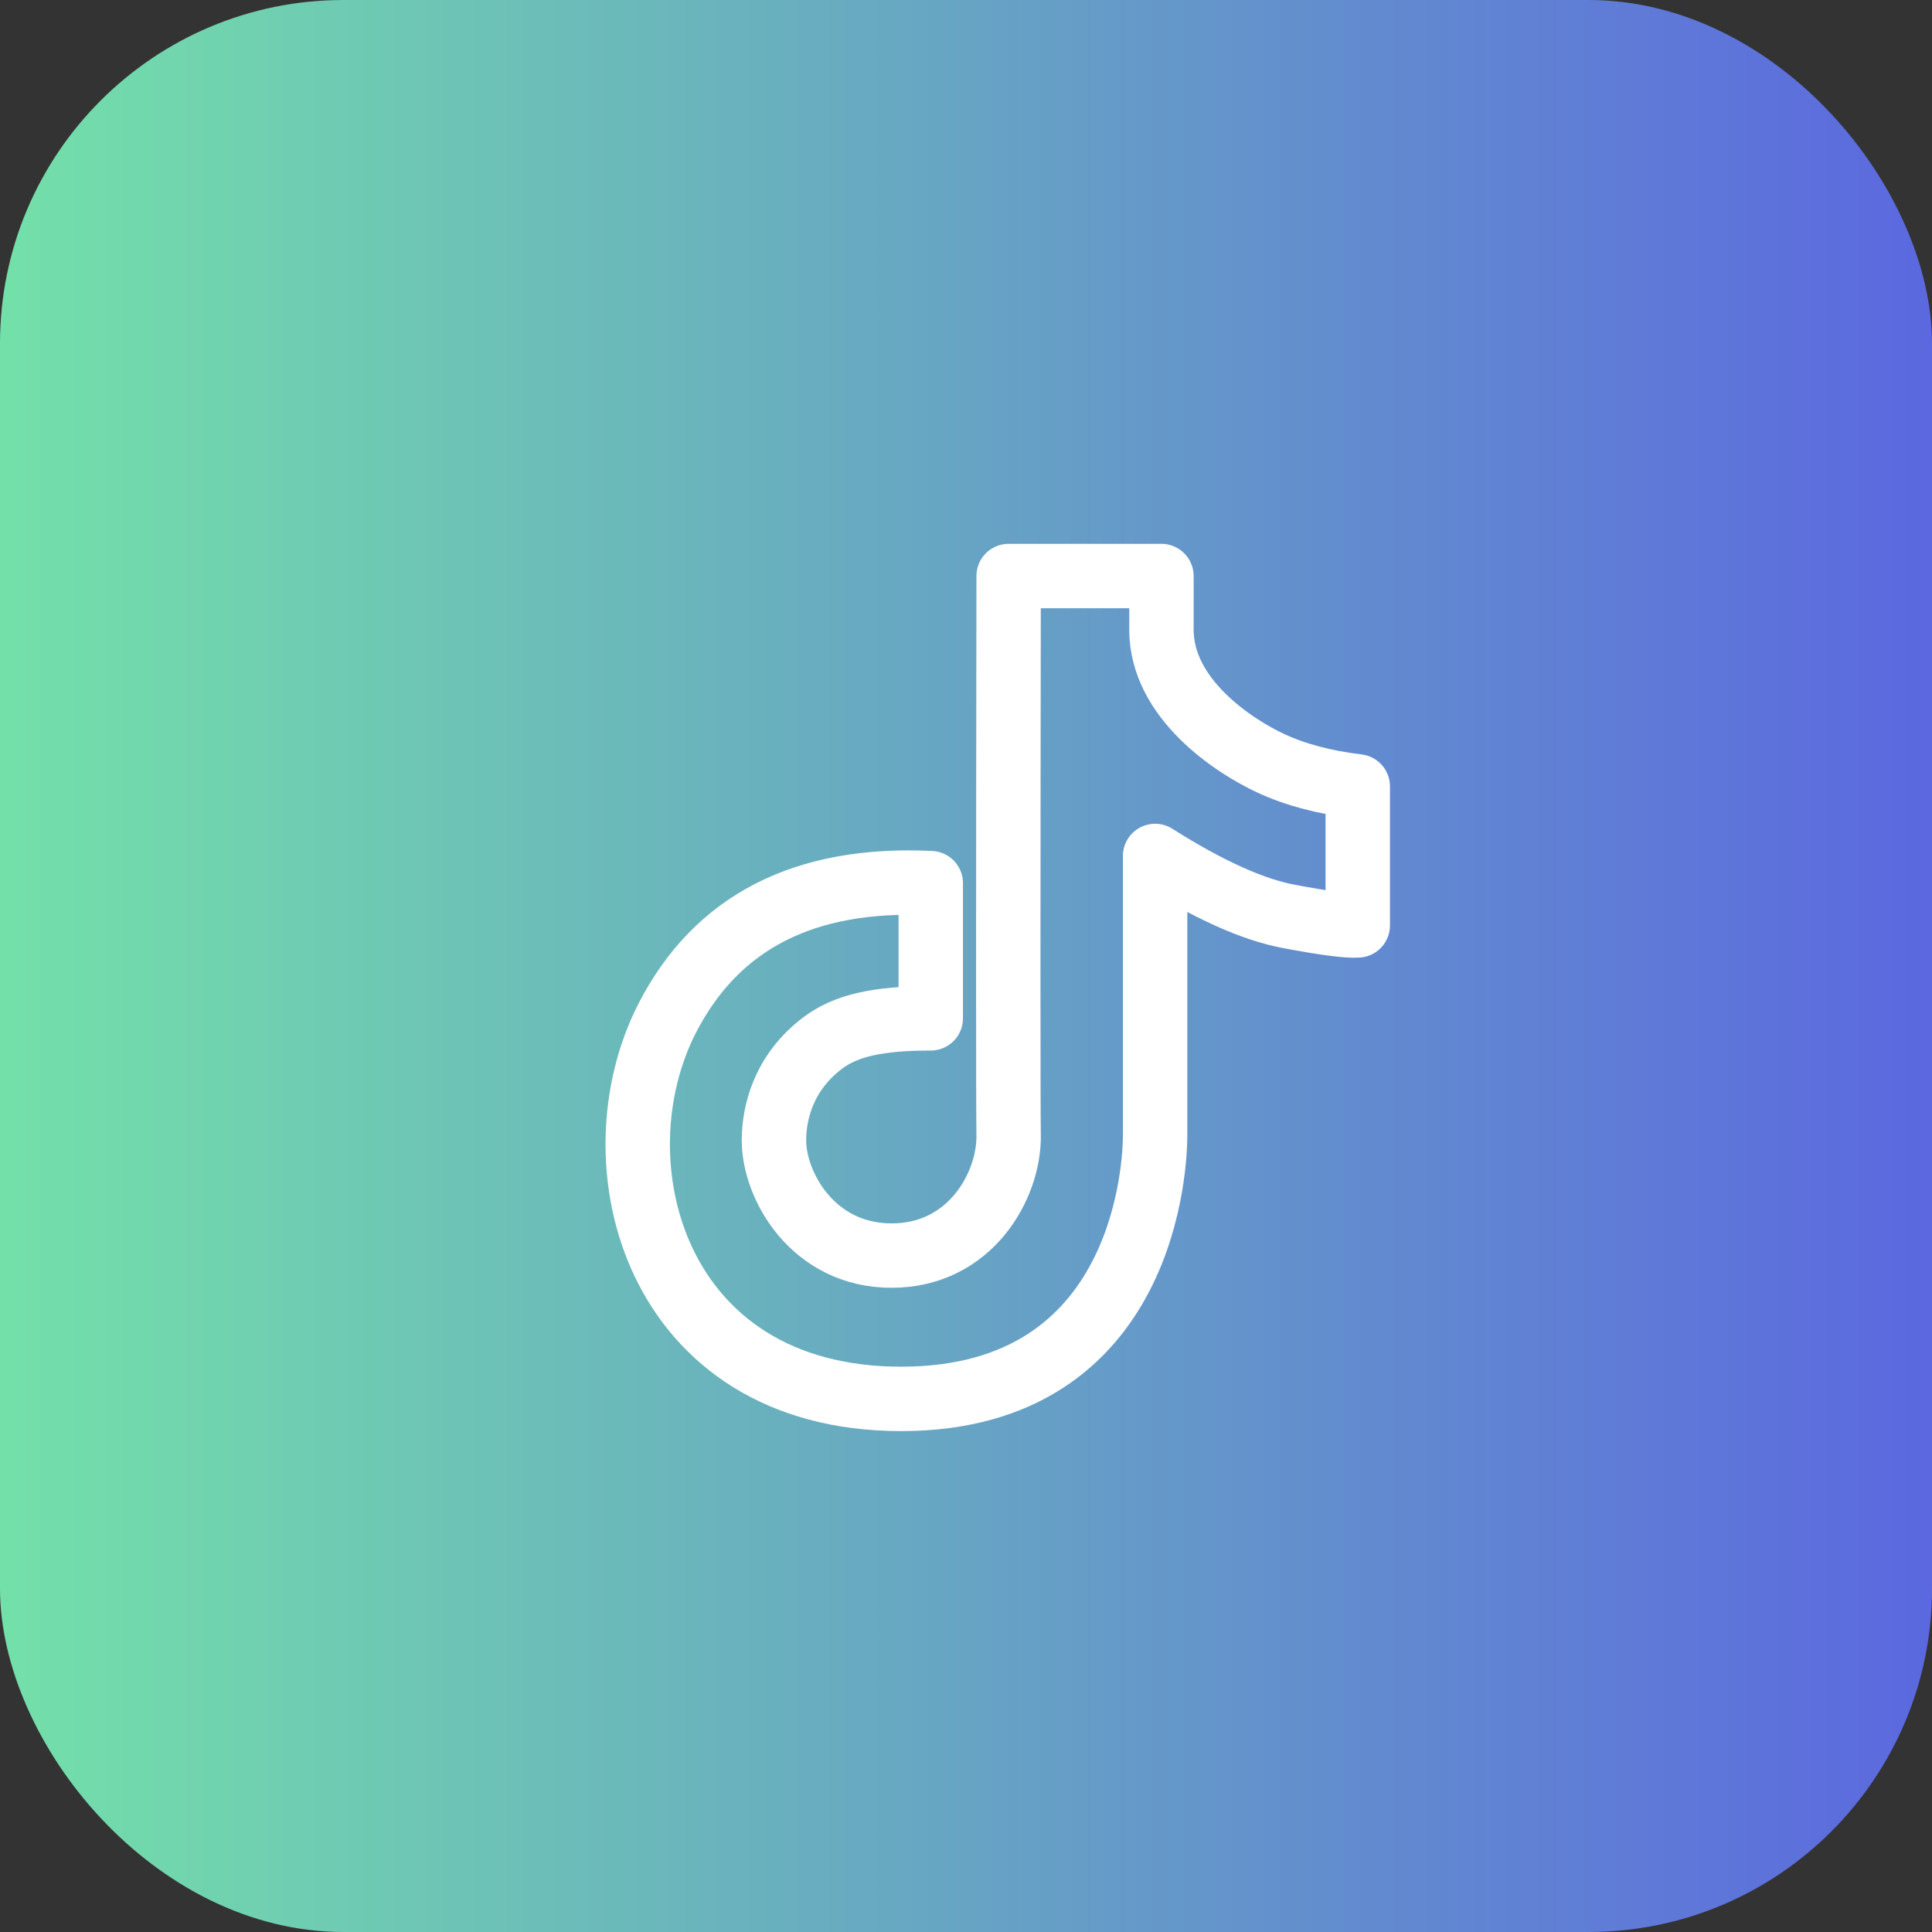 <svg width="45" height="45" viewBox="0 0 45 45" fill="none" xmlns="http://www.w3.org/2000/svg">
<rect x="0" y="0" width="45" height="45" fill="#333333" stroke="none"/>
<rect width="45" height="45" rx="8" fill="url(#paint0_linear_10_114)"/>
<path d="M21.679 20.57C18.735 20.428 16.688 21.478 15.539 23.719C13.816 27.081 15.24 32.583 20.989 32.583C26.739 32.583 26.905 27.028 26.905 26.446C26.905 26.058 26.905 23.888 26.905 19.937C28.135 20.716 29.172 21.185 30.015 21.344C30.859 21.503 31.396 21.573 31.625 21.555V18.317C30.844 18.223 30.169 18.044 29.6 17.779C28.746 17.382 27.052 16.281 27.052 14.666C27.053 14.674 27.053 14.258 27.052 13.417H23.493C23.482 21.325 23.482 25.668 23.493 26.446C23.509 27.613 22.604 29.245 20.768 29.245C18.932 29.245 18.027 27.614 18.027 26.562C18.027 25.918 18.248 24.984 19.163 24.293C19.705 23.883 20.458 23.719 21.679 23.719C21.679 23.341 21.679 22.292 21.679 20.57Z" stroke="white" stroke-width="1.5" stroke-linejoin="round"/>
<defs>
<linearGradient id="paint0_linear_10_114" x1="0" y1="45" x2="45" y2="45" gradientUnits="userSpaceOnUse">
<stop stop-color="#73E0A9"/>
<stop offset="1" stop-color="#5B68DF"/>
</linearGradient>
</defs>
</svg>
